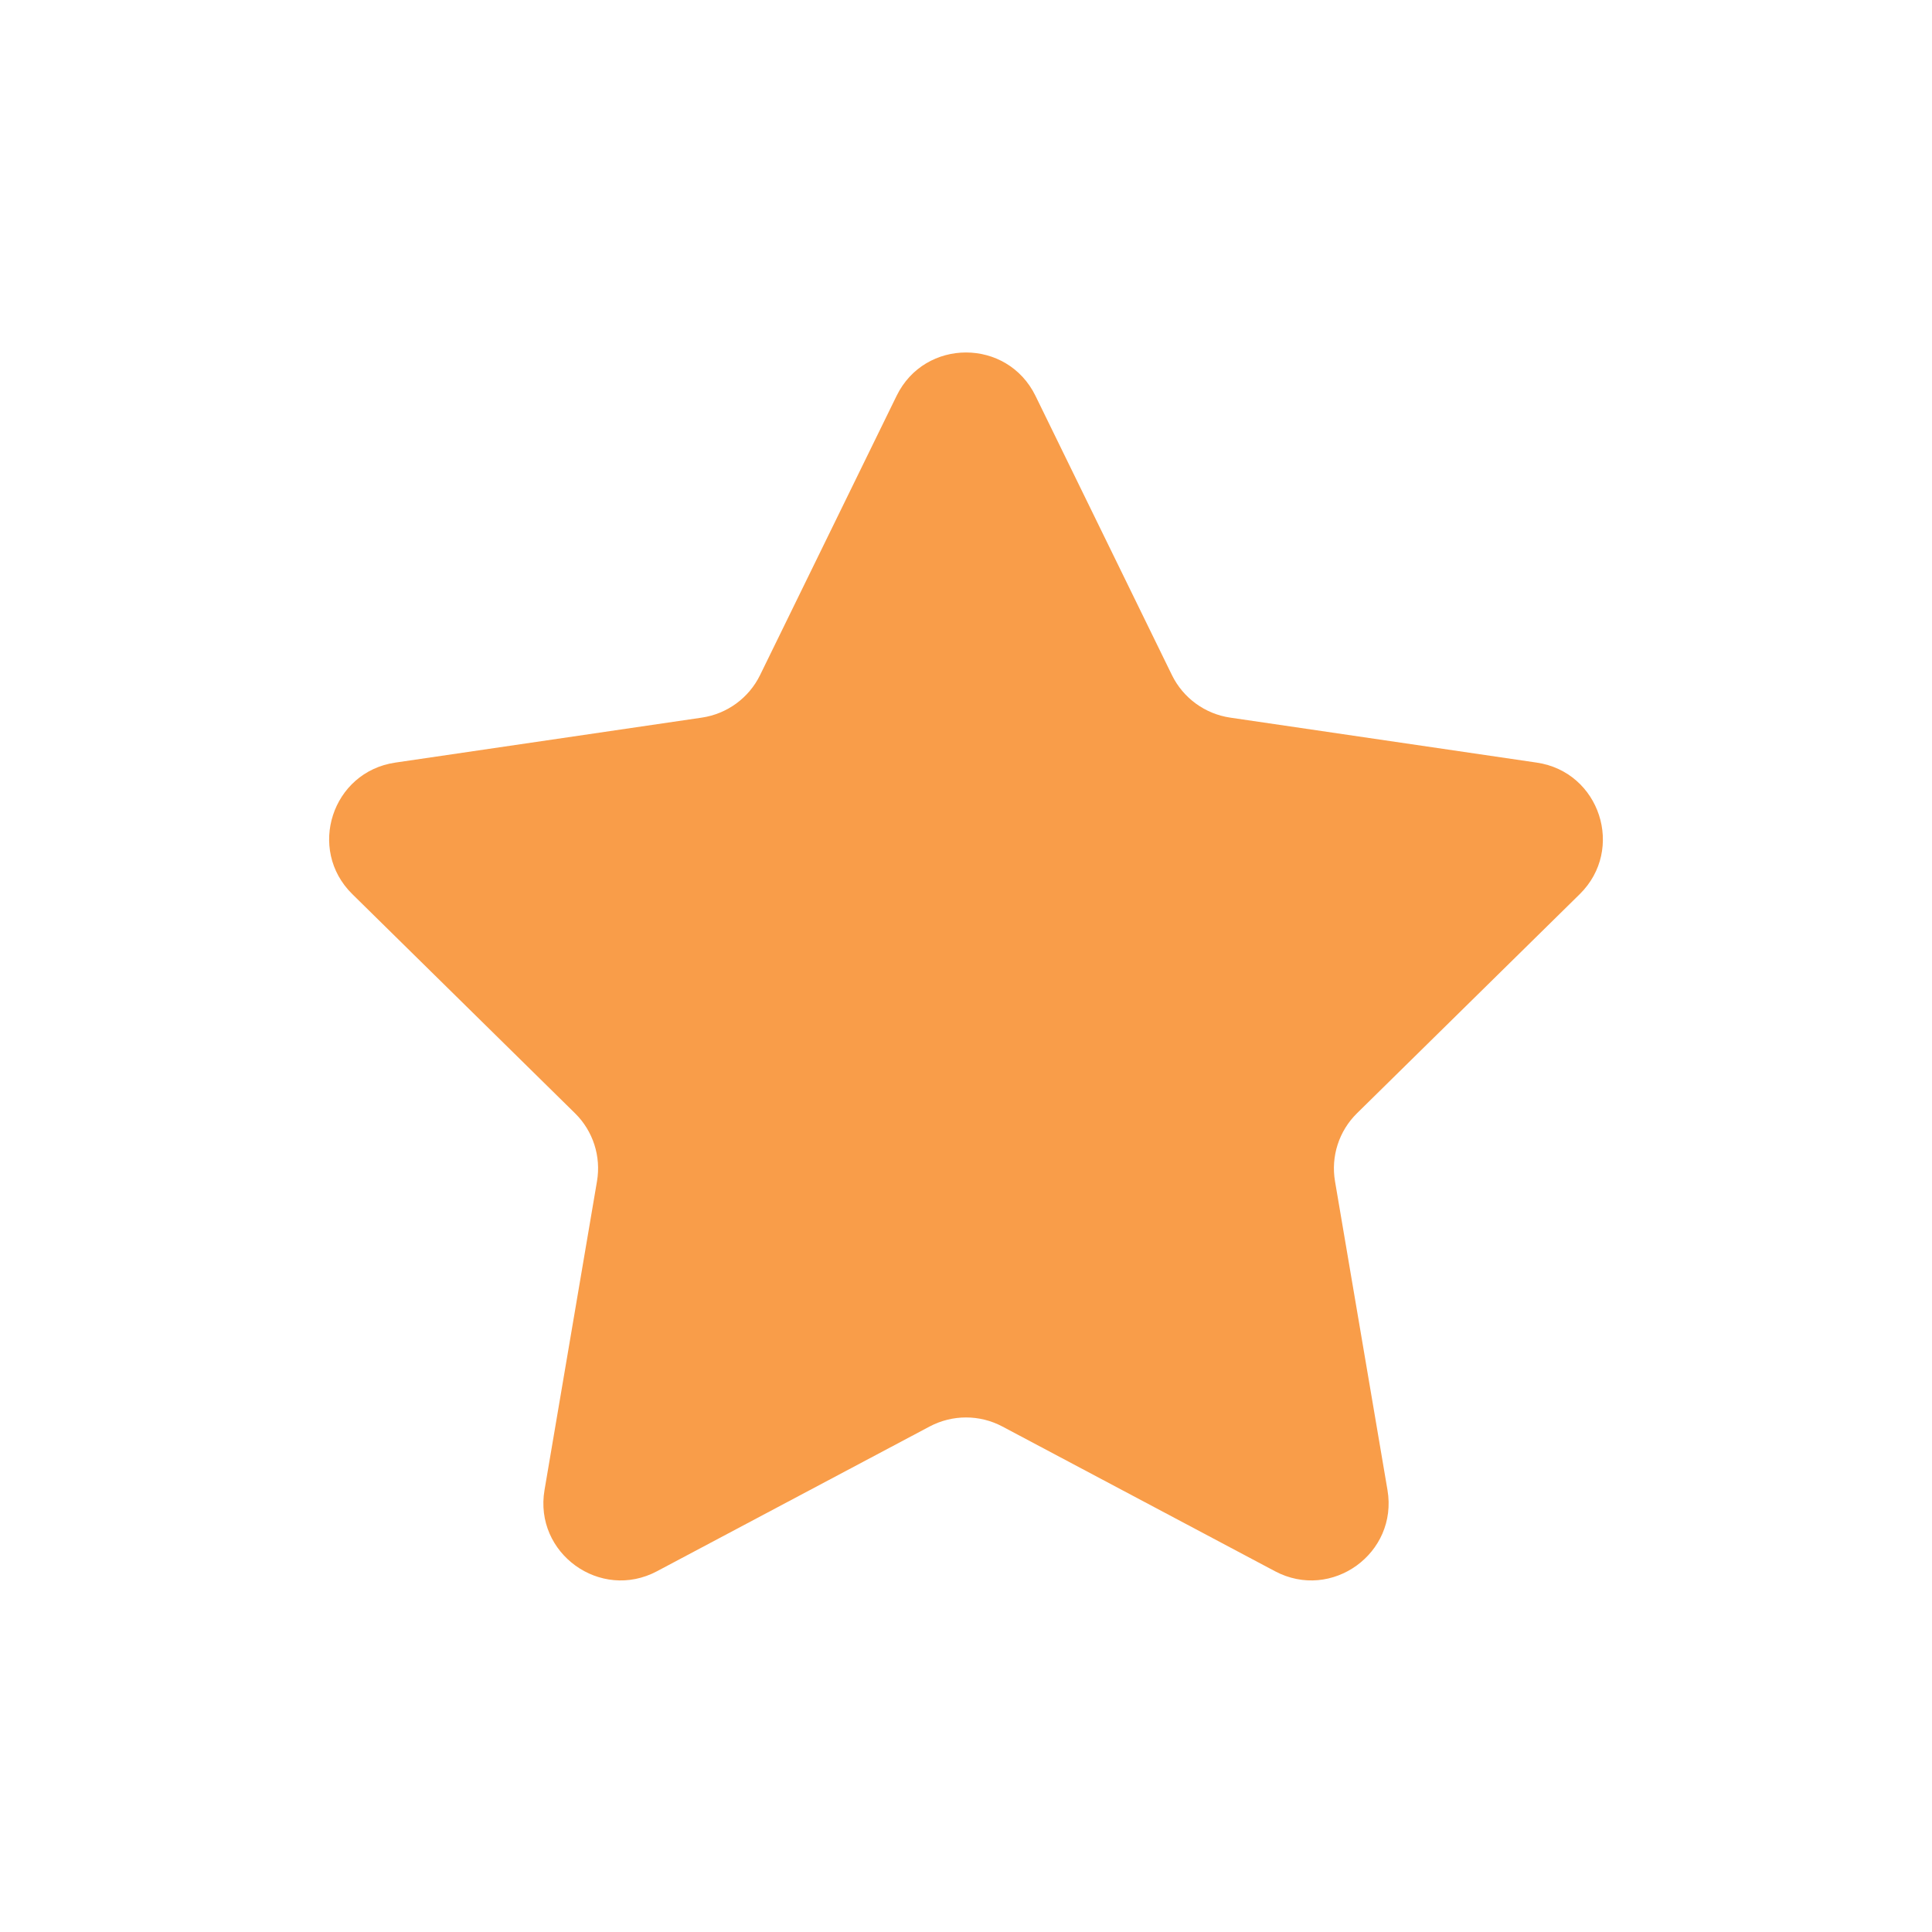 <svg width="25" height="25" viewBox="0 0 25 25" fill="none" xmlns="http://www.w3.org/2000/svg">
<path fill-rule="evenodd" clip-rule="evenodd" d="M7.441 14.406C7.674 14.635 7.78 14.964 7.725 15.286L7.046 19.281C6.907 20.099 7.768 20.721 8.501 20.332L12.031 18.458C12.325 18.303 12.676 18.303 12.969 18.458L16.499 20.332C17.232 20.721 18.093 20.099 17.954 19.281L17.275 15.286C17.22 14.964 17.326 14.635 17.559 14.406L20.442 11.57C21.03 10.991 20.703 9.988 19.885 9.868L15.919 9.286C15.592 9.238 15.31 9.032 15.165 8.736L13.399 5.122C13.033 4.374 11.967 4.374 11.602 5.122L9.835 8.736C9.69 9.032 9.408 9.238 9.081 9.286L5.115 9.868C4.297 9.988 3.97 10.991 4.559 11.57L7.441 14.406Z" fill="#F99D49"/>
</svg>
